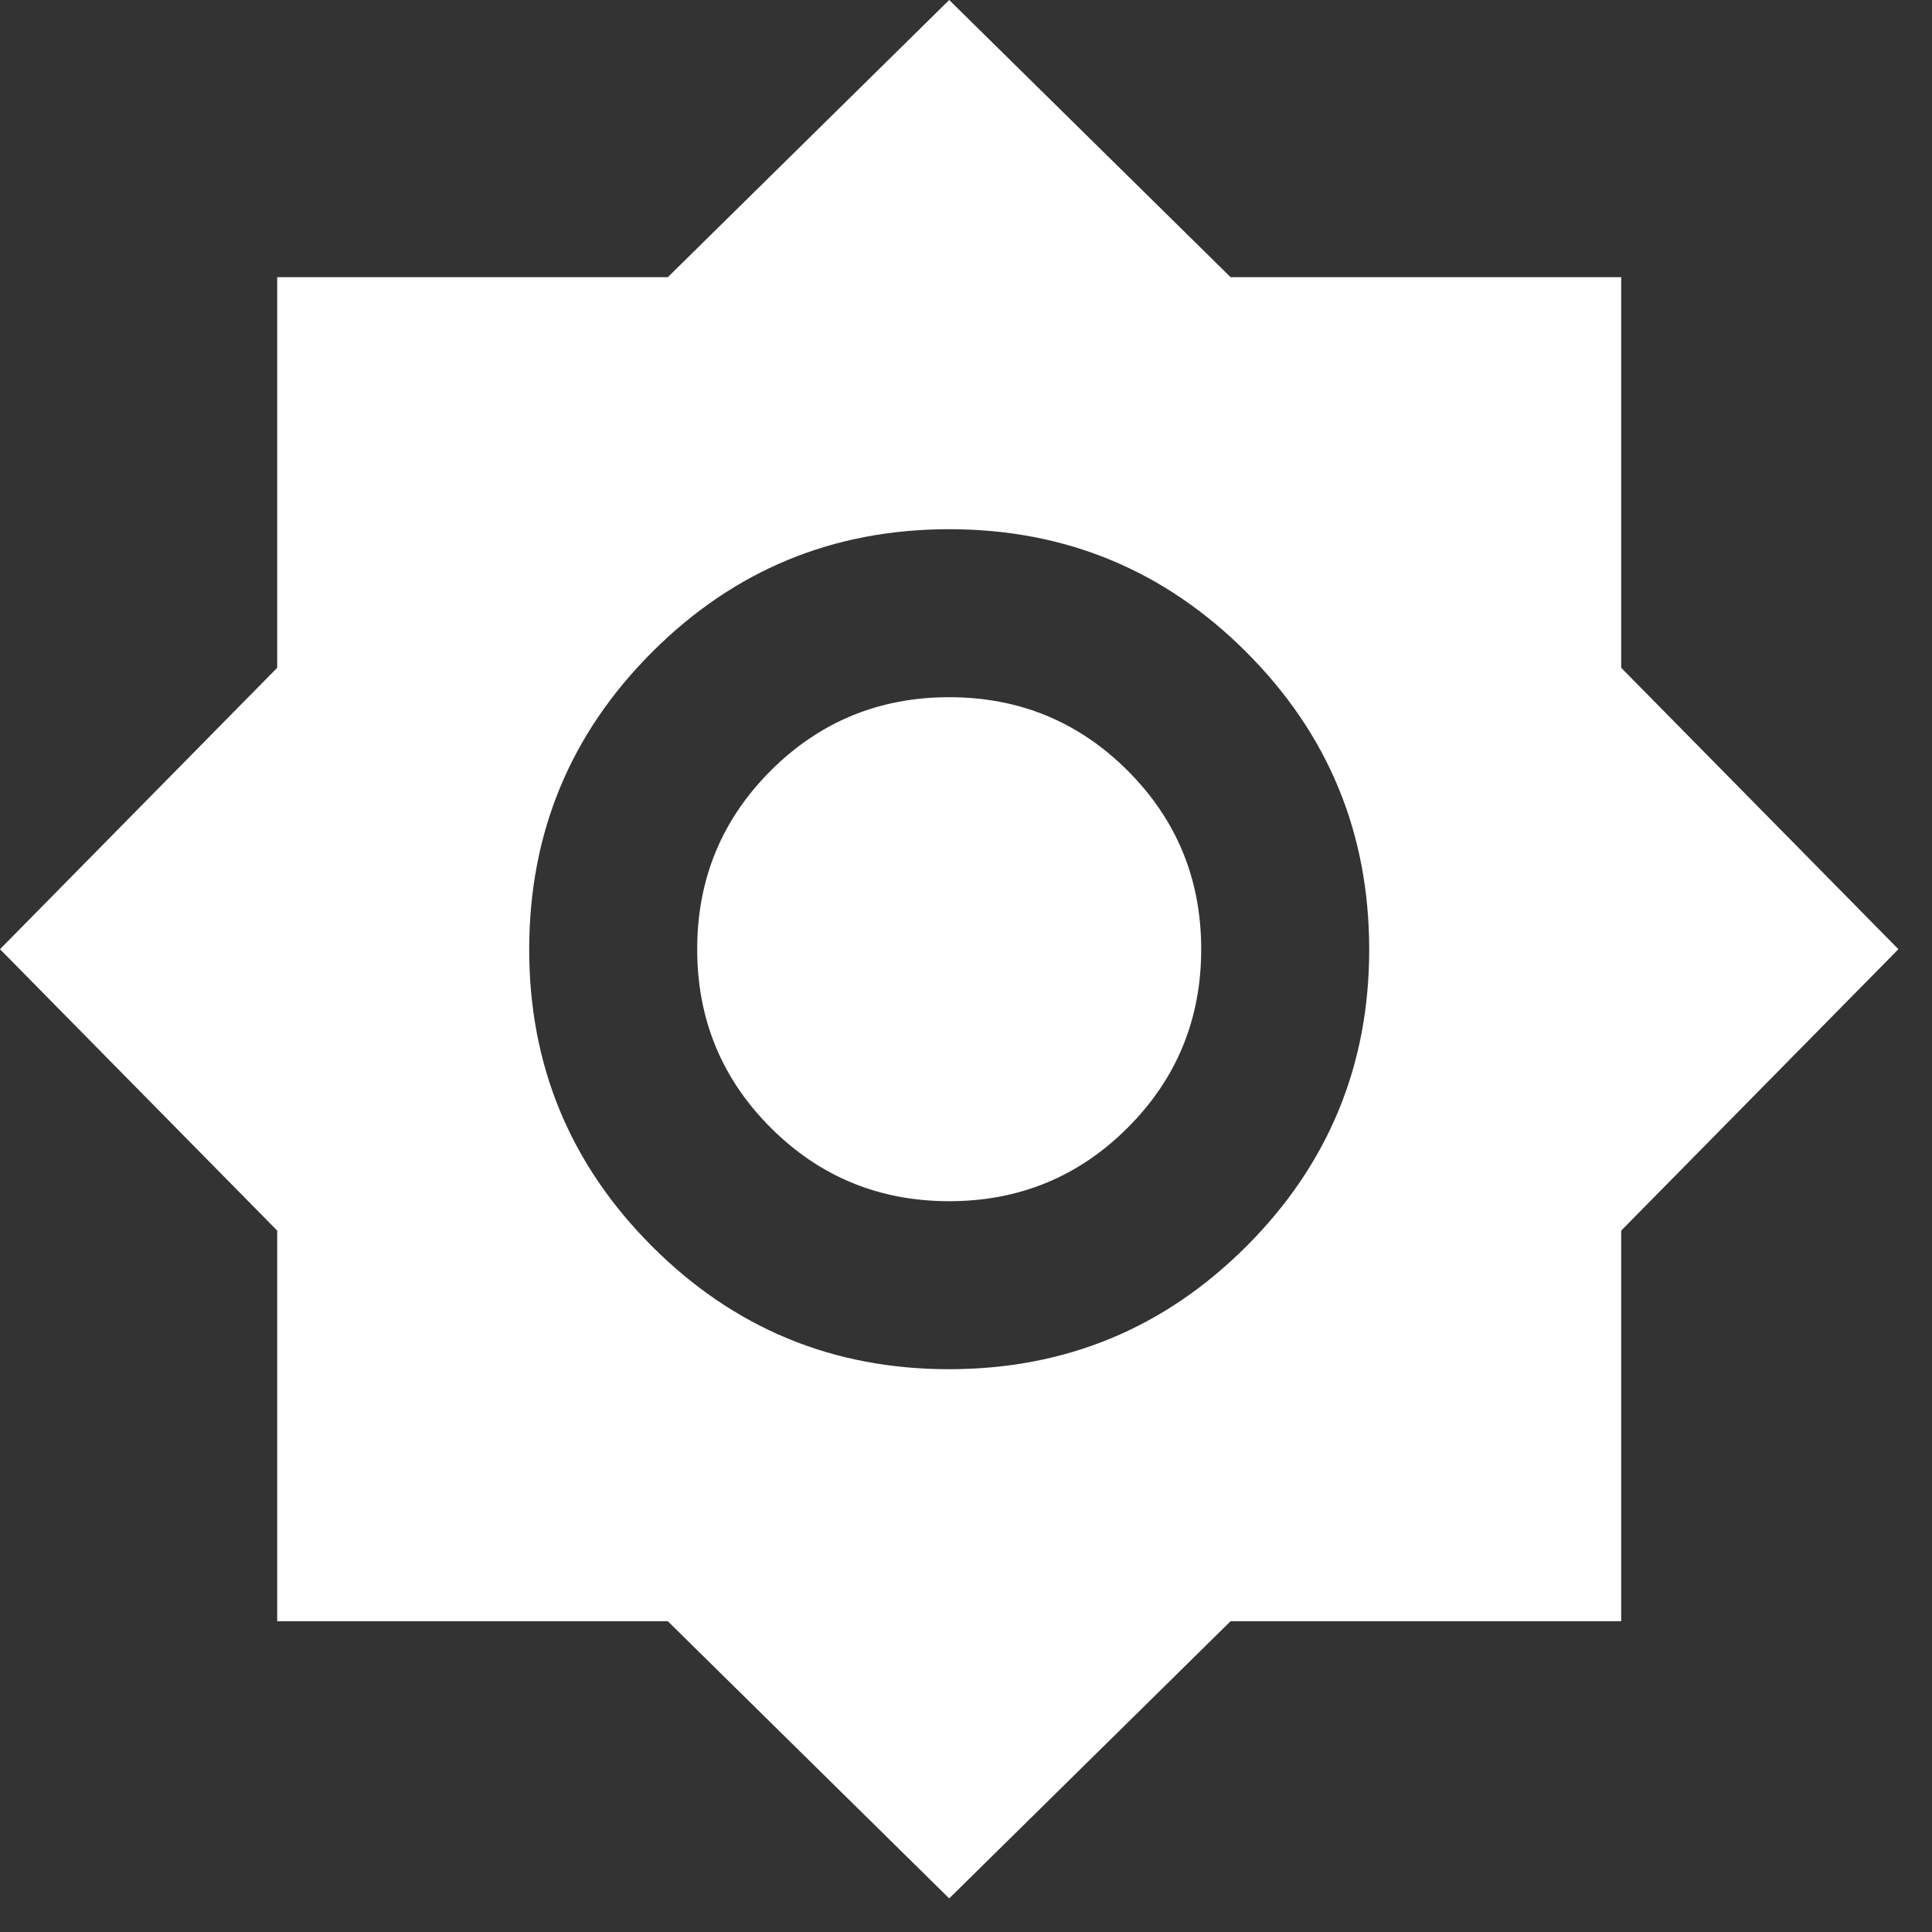 <svg width="23" height="23" viewBox="0 0 23 23" fill="none" xmlns="http://www.w3.org/2000/svg">
<rect x="0" y="0" width="23" height="23" fill="#333333" stroke="none"/>
<path d="M11.3 22.6L7.95 19.3H3.3V14.65L0 11.3L3.3 7.95V3.3H7.95L11.3 0L14.65 3.3H19.3V7.95L22.6 11.3L19.3 14.65V19.3H14.65L11.3 22.6ZM11.3 16.3C12.683 16.3 13.863 15.812 14.838 14.837C15.813 13.862 16.301 12.683 16.3 11.3C16.299 9.917 15.812 8.738 14.837 7.763C13.862 6.788 12.683 6.3 11.3 6.3C9.917 6.3 8.738 6.788 7.763 7.763C6.788 8.738 6.301 9.917 6.3 11.3C6.299 12.683 6.787 13.862 7.763 14.838C8.739 15.814 9.918 16.301 11.3 16.3ZM11.3 14.3C10.467 14.3 9.758 14.008 9.175 13.425C8.592 12.842 8.3 12.133 8.3 11.3C8.3 10.467 8.592 9.758 9.175 9.175C9.758 8.592 10.467 8.3 11.3 8.3C12.133 8.3 12.842 8.592 13.425 9.175C14.008 9.758 14.3 10.467 14.3 11.3C14.3 12.133 14.008 12.842 13.425 13.425C12.842 14.008 12.133 14.3 11.3 14.3Z" fill="white"/>
</svg>
